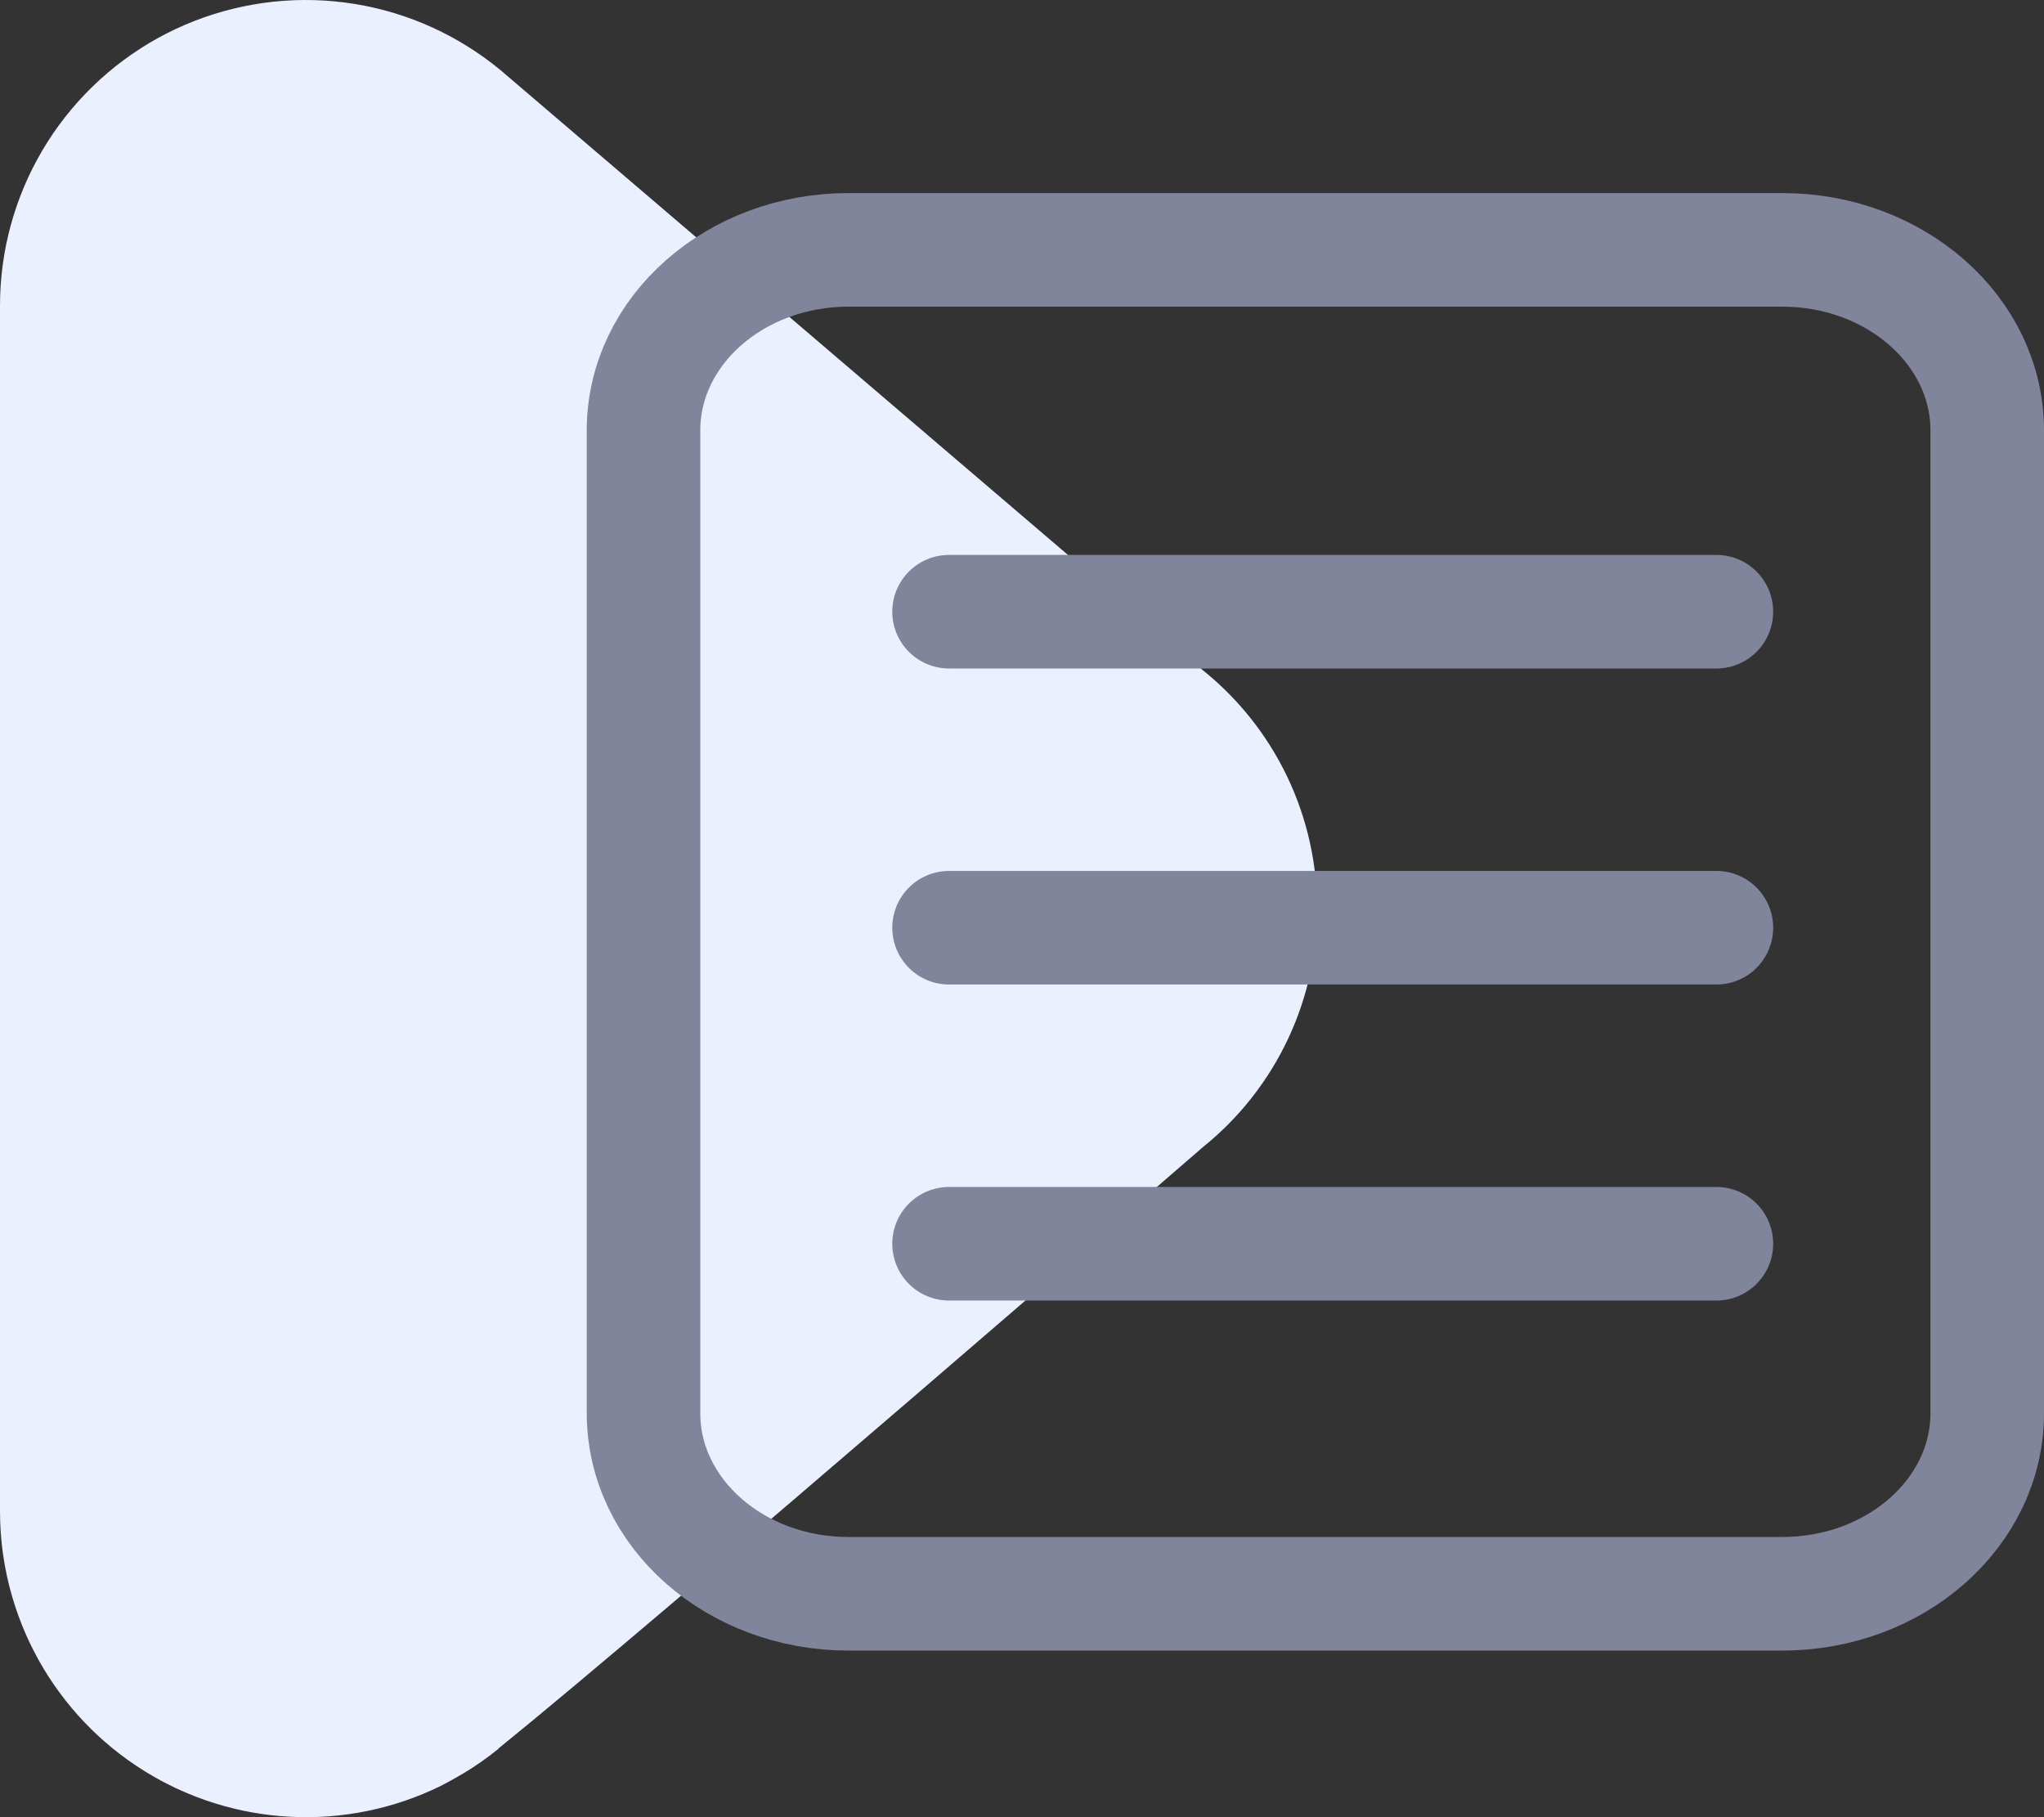 <svg width="36" height="32" viewBox="0 0 36 32" fill="none" xmlns="http://www.w3.org/2000/svg">
<rect x="0" y="0" width="36" height="32" fill="#333333" stroke="none"/>
<path d="M7.981 0.667L8.254 0.829C7.439 0.315 6.501 0.03 5.538 0.002C4.576 -0.025 3.623 0.206 2.78 0.671C1.937 1.137 1.234 1.821 0.745 2.65C0.256 3.48 -0.001 4.426 2.82645e-06 5.389V26.613C0 27.528 0.234 28.427 0.677 29.227C1.121 30.026 1.761 30.7 2.537 31.183C3.313 31.668 4.2 31.946 5.113 31.993C6.026 32.04 6.936 31.854 7.758 31.452C8.119 31.268 8.46 31.047 8.775 30.794C11.675 28.448 21.189 20.198 21.189 20.198C21.83 19.682 22.344 19.026 22.692 18.281C23.04 17.536 23.213 16.721 23.197 15.899C23.181 15.077 22.978 14.269 22.602 13.538C22.225 12.806 21.687 12.171 21.027 11.68L21.189 11.805L8.819 1.238C8.031 0.586 7.075 0.173 6.061 0.045C5.047 -0.083 4.017 0.08 3.092 0.515C2.168 0.951 1.386 1.64 0.838 2.503C0.291 3.366 -5.78714e-05 4.367 2.82645e-06 5.389V26.613C0 27.631 0.289 28.627 0.832 29.488C1.375 30.348 2.151 31.037 3.069 31.475C3.988 31.912 5.011 32.081 6.022 31.961C7.032 31.841 7.988 31.437 8.778 30.797" fill="#EBF0FF"/>
<path d="M31.39 4.4H14.944C12.95 4.4 11.334 5.824 11.334 7.58V24.886C11.334 26.642 12.95 28.066 14.944 28.066H31.39C33.384 28.066 35 26.642 35 24.886V7.58C35 5.824 33.384 4.4 31.39 4.4Z" stroke="#81859C" stroke-width="2" stroke-miterlimit="10"/>
<path d="M16.715 10.772H30.23" stroke="#81859C" stroke-width="2" stroke-linecap="round" stroke-linejoin="round"/>
<path d="M16.715 16.337H30.23" stroke="#81859C" stroke-width="2" stroke-linecap="round" stroke-linejoin="round"/>
<path d="M16.715 21.902H30.23" stroke="#81859C" stroke-width="2" stroke-linecap="round" stroke-linejoin="round"/>
</svg>
